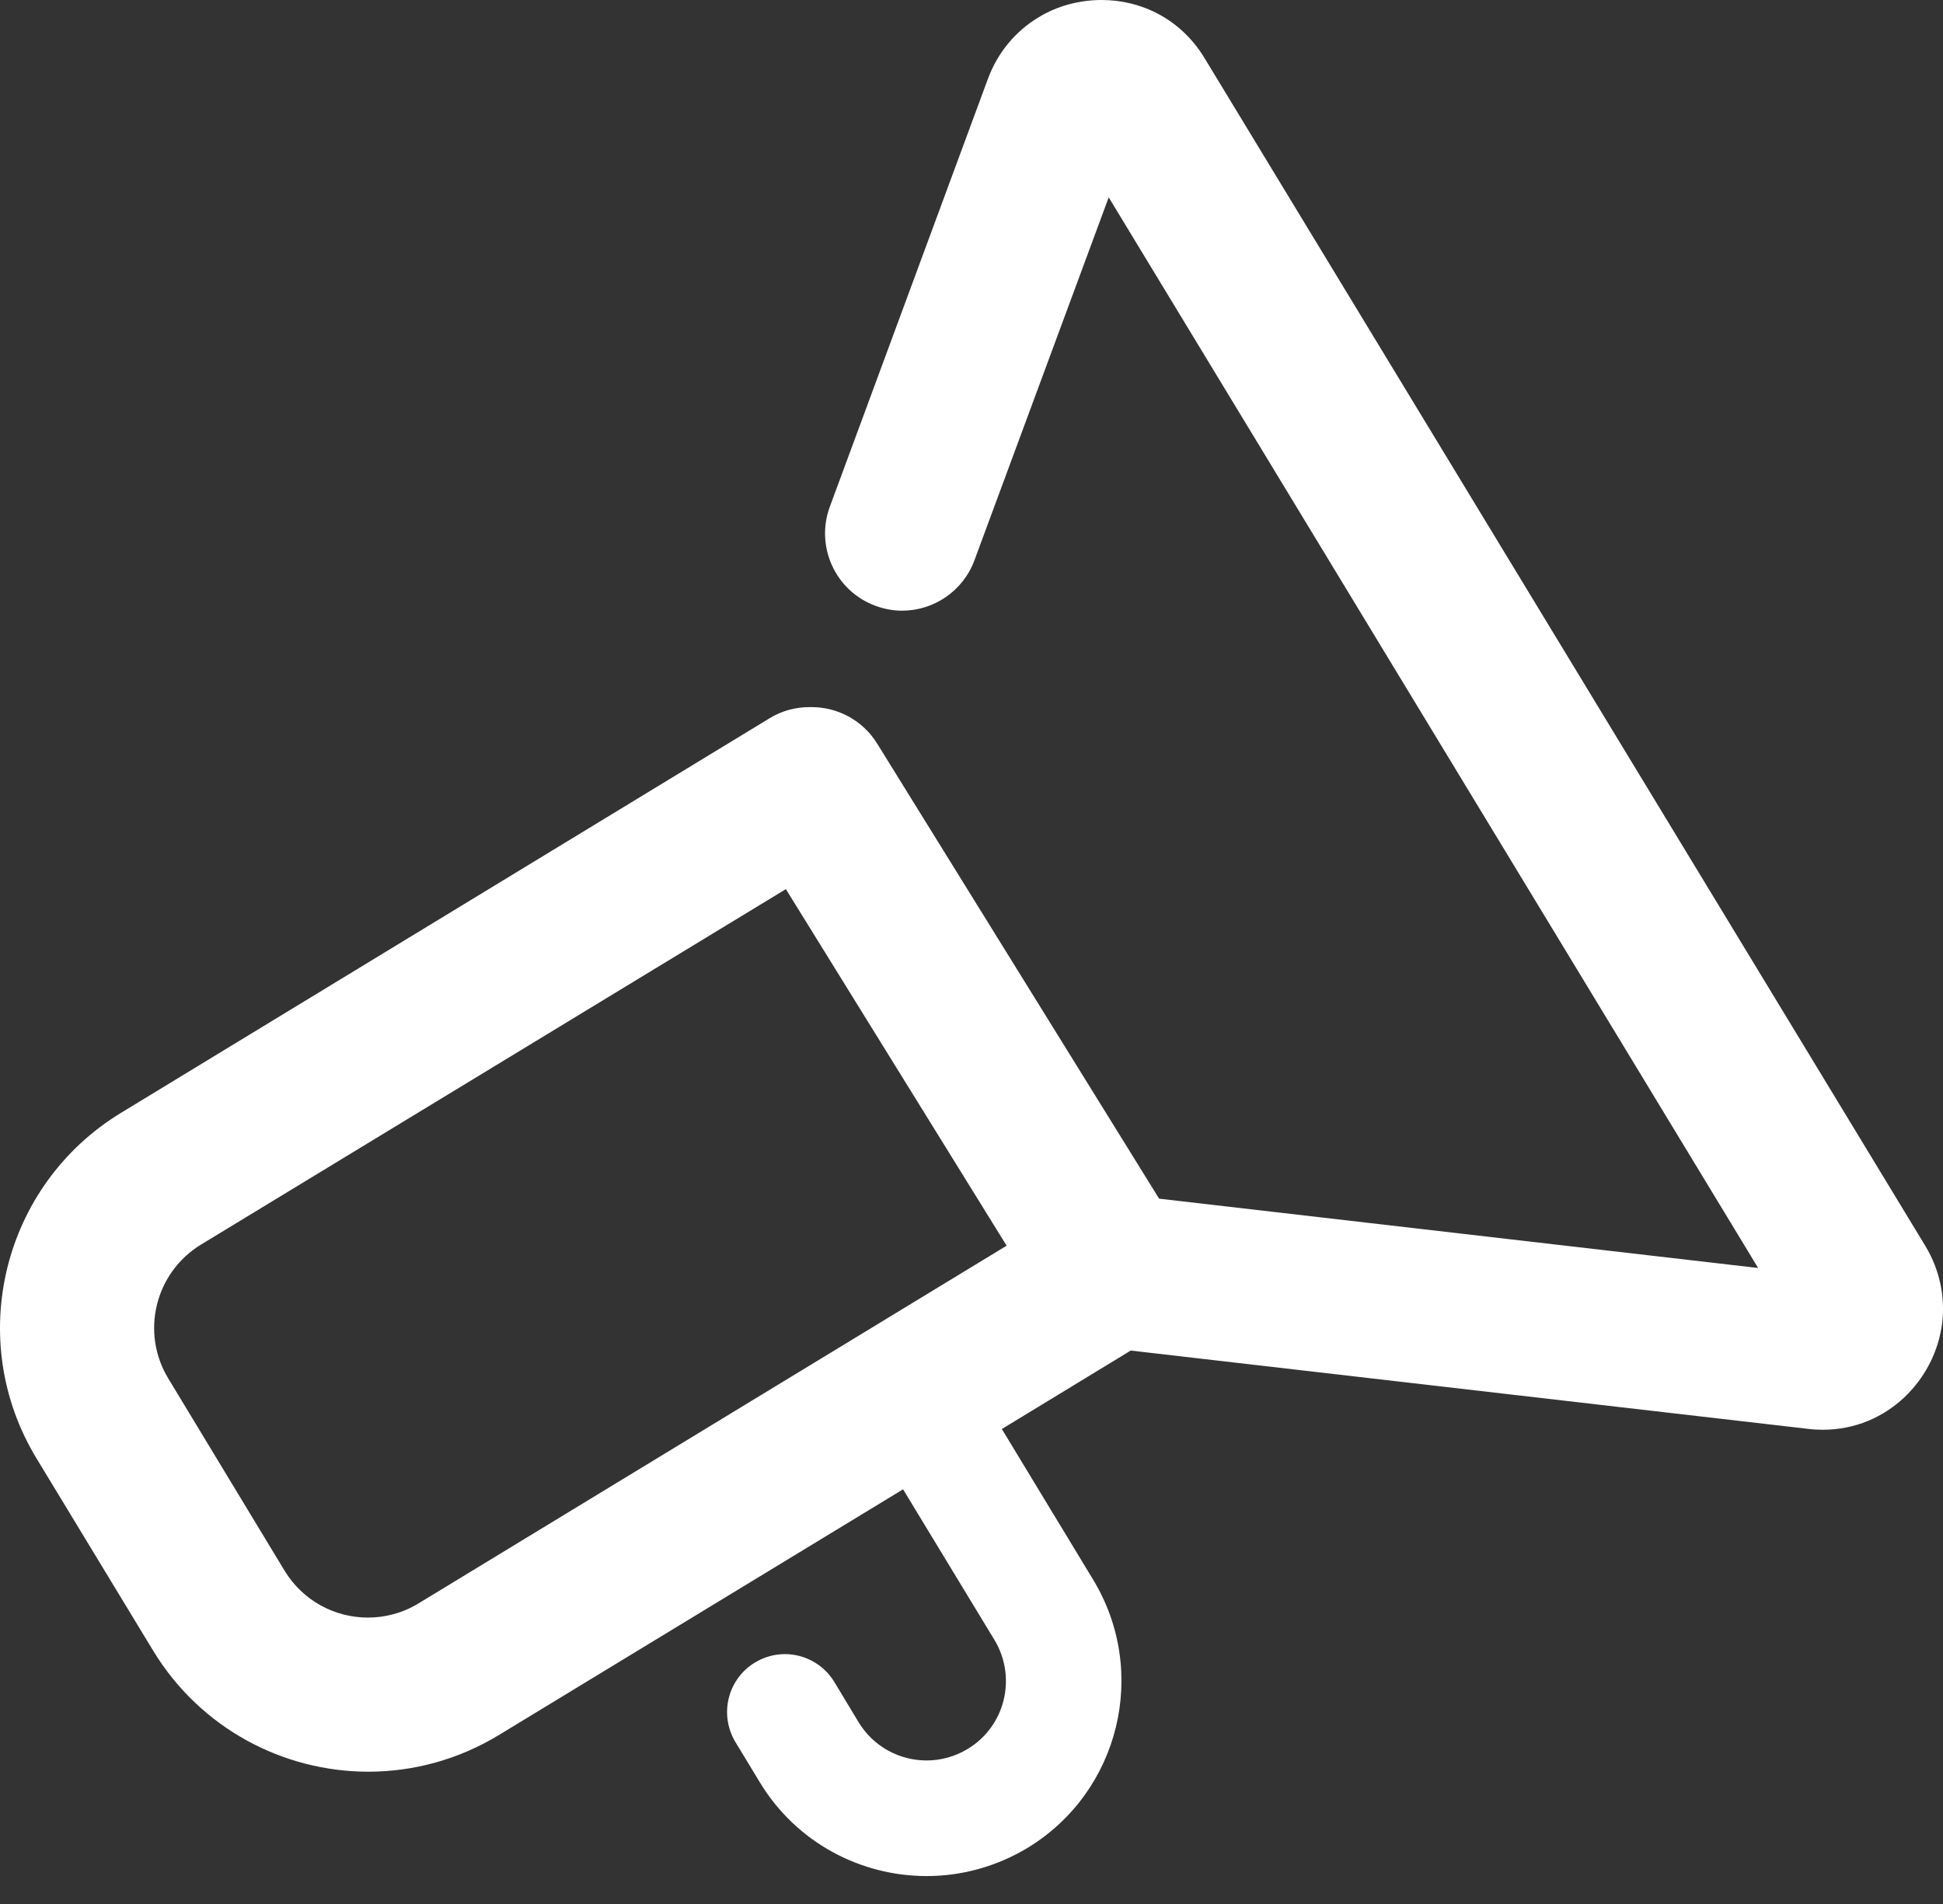<svg width="50" height="49" viewBox="0 0 50 49" fill="none" xmlns="http://www.w3.org/2000/svg">
<rect x="0" y="0" width="50" height="49" fill="#333333" stroke="none"/>
<path d="M20.223 22.882L25.904 32.058L10.768 41.265C10.36 41.513 9.912 41.629 9.467 41.629C8.621 41.629 7.796 41.2 7.323 40.422L4.332 35.478C3.611 34.293 3.99 32.751 5.172 32.03L20.223 22.882ZM28.349 0C27.778 0 27.208 0.15 26.722 0.448C26.145 0.796 25.678 1.339 25.424 2.025L21.355 13.038C20.975 14.066 21.499 15.211 22.527 15.59C22.756 15.675 22.988 15.716 23.217 15.716C24.023 15.716 24.781 15.217 25.076 14.418L28.531 5.079L45.243 32.632L29.828 30.848L22.574 19.139C22.201 18.534 21.552 18.198 20.888 18.198C20.878 18.198 20.866 18.198 20.859 18.198C20.85 18.198 20.841 18.198 20.828 18.198C20.474 18.198 20.123 18.289 19.8 18.487L3.116 28.638C0.059 30.497 -0.916 34.481 0.943 37.538L3.94 42.479C5.16 44.485 7.291 45.595 9.48 45.595C10.624 45.595 11.784 45.291 12.834 44.654L23.239 38.328L25.59 42.203C26.173 43.168 25.869 44.425 24.904 45.008C24.571 45.209 24.207 45.306 23.844 45.306C23.157 45.306 22.48 44.958 22.095 44.322L21.471 43.287C21.192 42.827 20.7 42.569 20.198 42.569C19.935 42.569 19.671 42.639 19.427 42.786C18.721 43.215 18.502 44.128 18.925 44.833L19.552 45.867C20.496 47.425 22.151 48.281 23.844 48.281C24.731 48.281 25.628 48.046 26.446 47.554C28.813 46.112 29.568 43.024 28.129 40.651L25.781 36.776L29.098 34.757L46.535 36.773C46.663 36.789 46.785 36.795 46.911 36.795C48.575 36.795 49.811 35.488 49.98 34.033C50.055 33.378 49.92 32.685 49.547 32.067L30.995 1.492C30.377 0.477 29.358 0 28.349 0Z" fill="white"/>
</svg>
